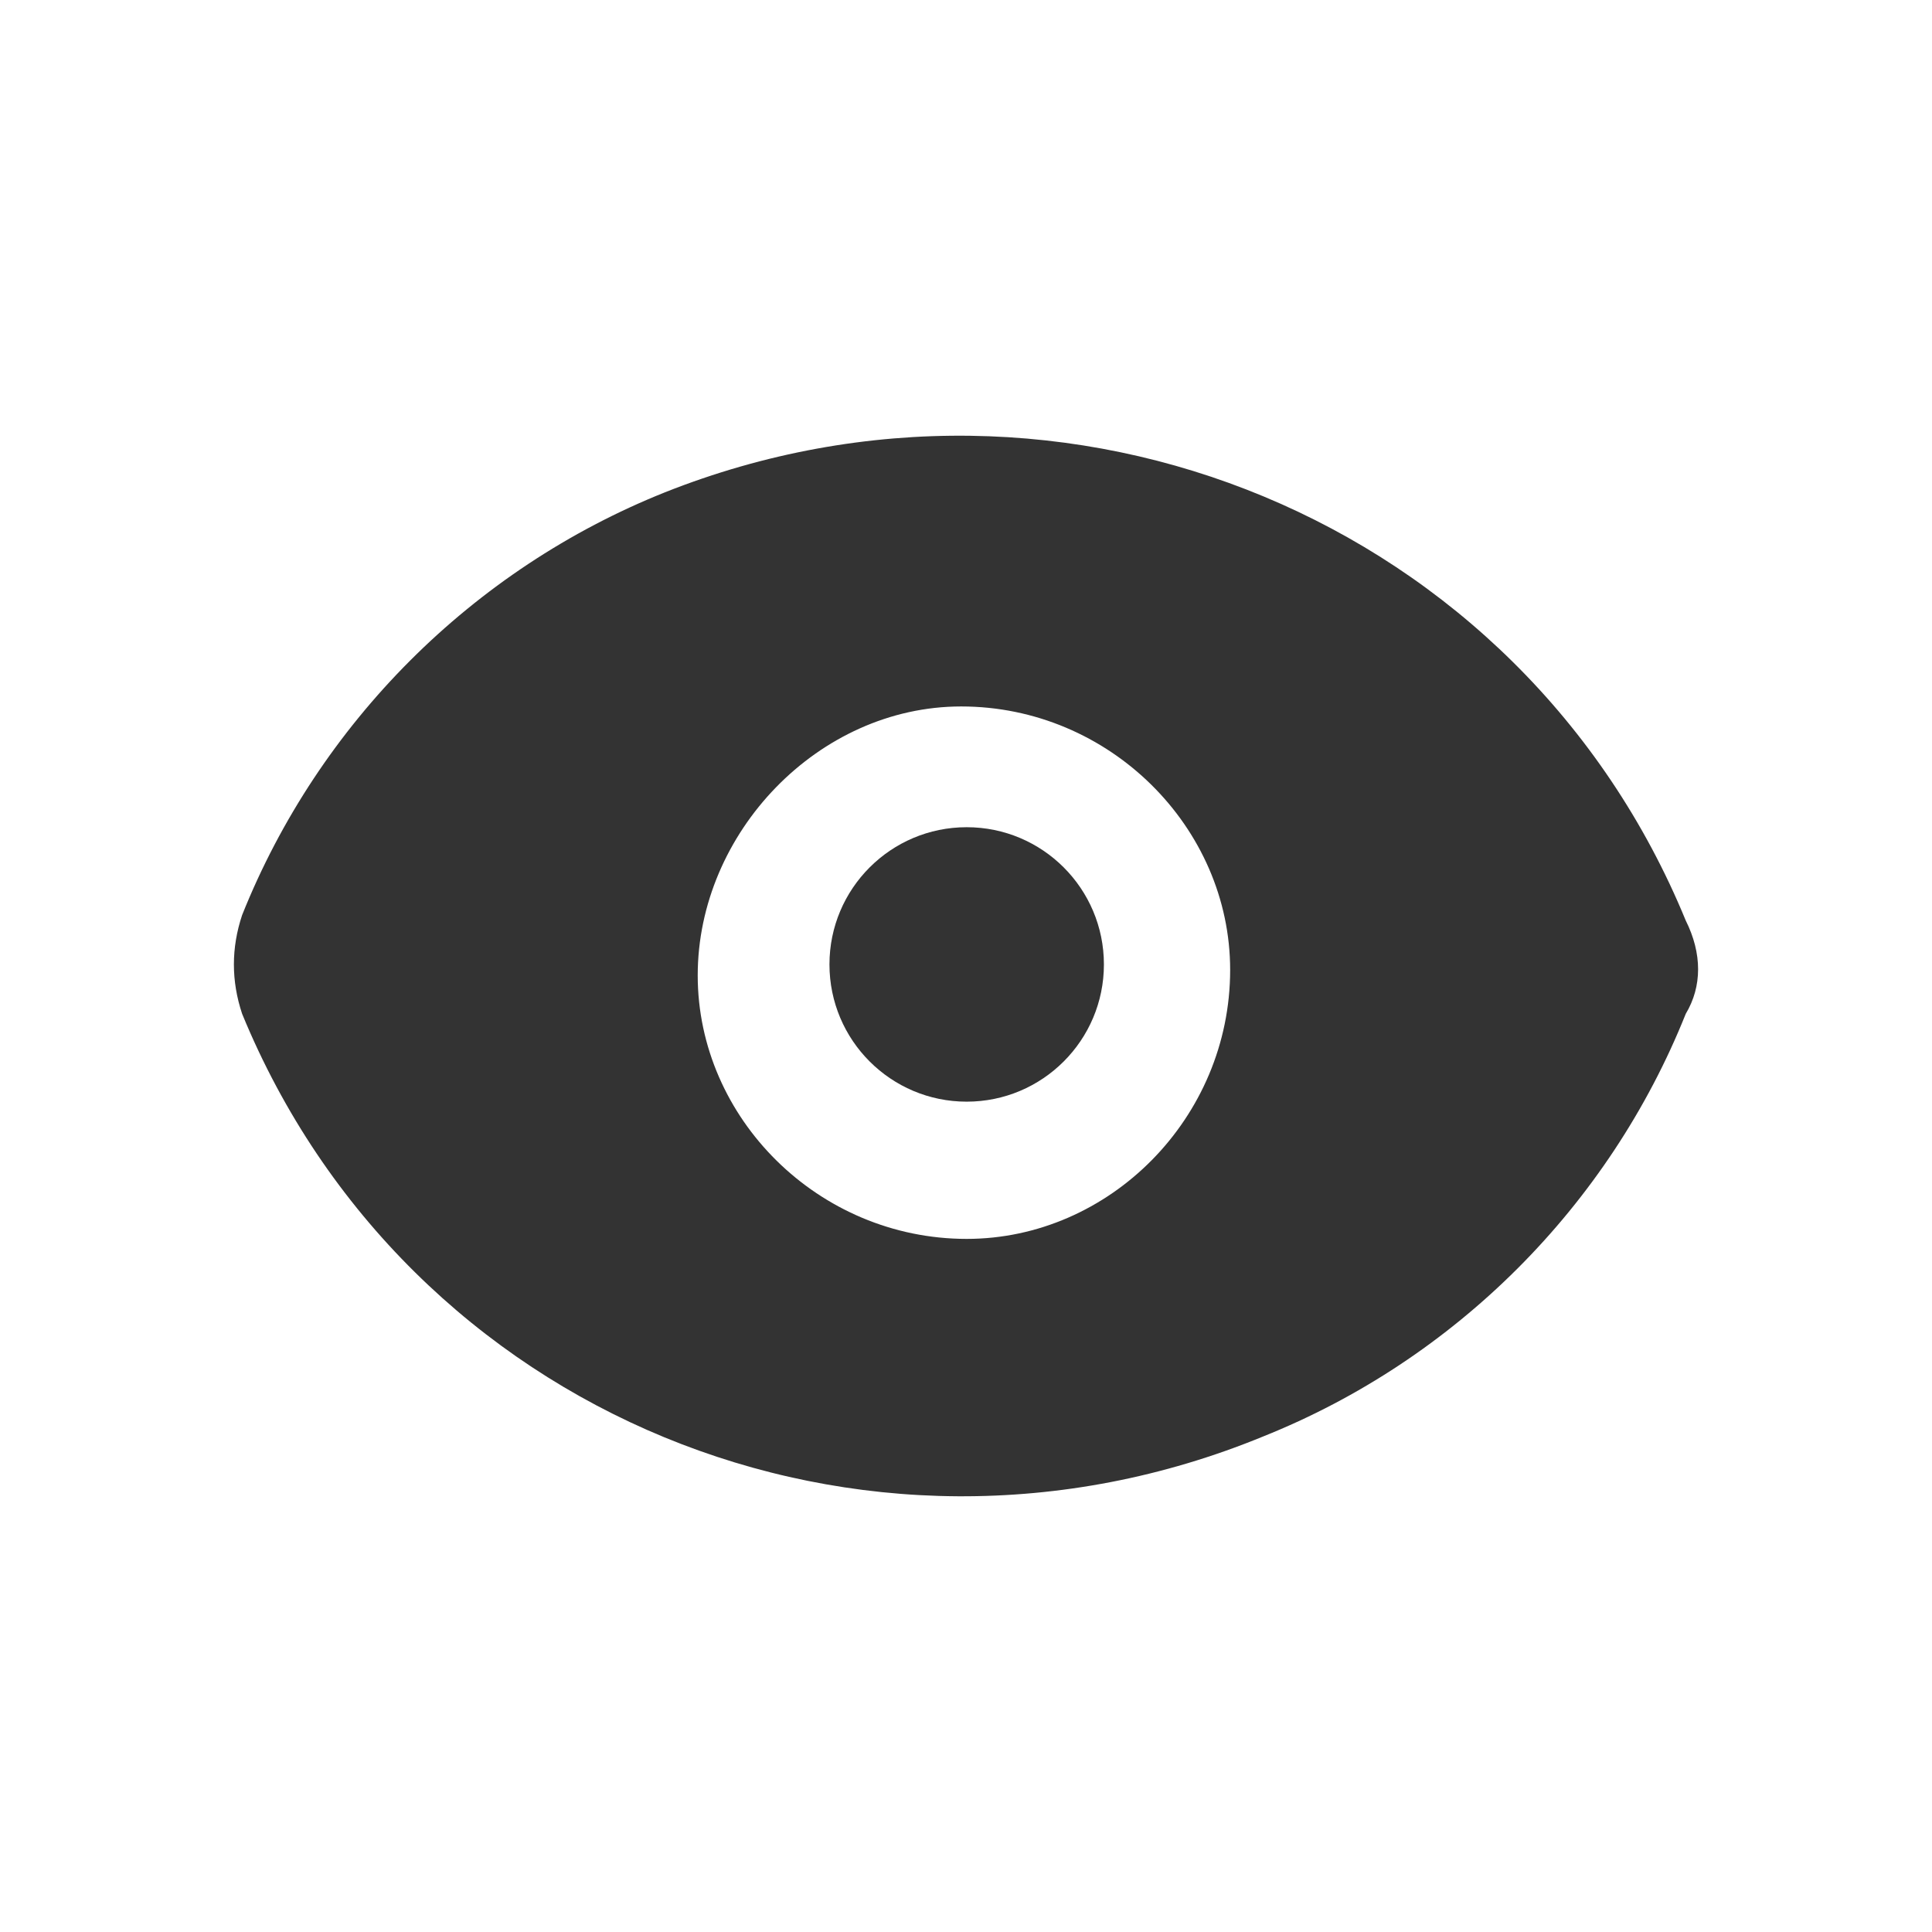 <!-- Generated by IcoMoon.io -->
<svg version="1.1" xmlns="http://www.w3.org/2000/svg" width="256" height="256" viewBox="0 0 256 256">
<title>view</title>
<path fill="#333" d="M223.37 121.975c-21.82-53.095-82.188-77.824-135.283-56.732-25.456 10.183-45.822 30.548-56.004 56.004-1.454 4.364-1.454 8.728 0 13.092 21.82 53.095 82.188 77.824 135.283 56.004 25.457-10.183 45.822-30.548 56.004-56.004 2.182-3.637 2.182-8.001 0-12.365zM128.090 164.16c-19.638 0-35.639-16.001-35.639-34.912s16.001-35.639 34.912-35.639c19.638 0 35.639 16.001 35.639 34.912 0 0 0 0 0 0 0 19.638-16.001 35.639-34.912 35.639 0 0 0 0 0 0z"></path>
<path fill="#333" d="M146.274 127.793c0 10.042-8.141 18.183-18.183 18.183s-18.183-8.141-18.183-18.183c0-10.043 8.141-18.183 18.183-18.183s18.183 8.141 18.183 18.183z"></path>
</svg>
